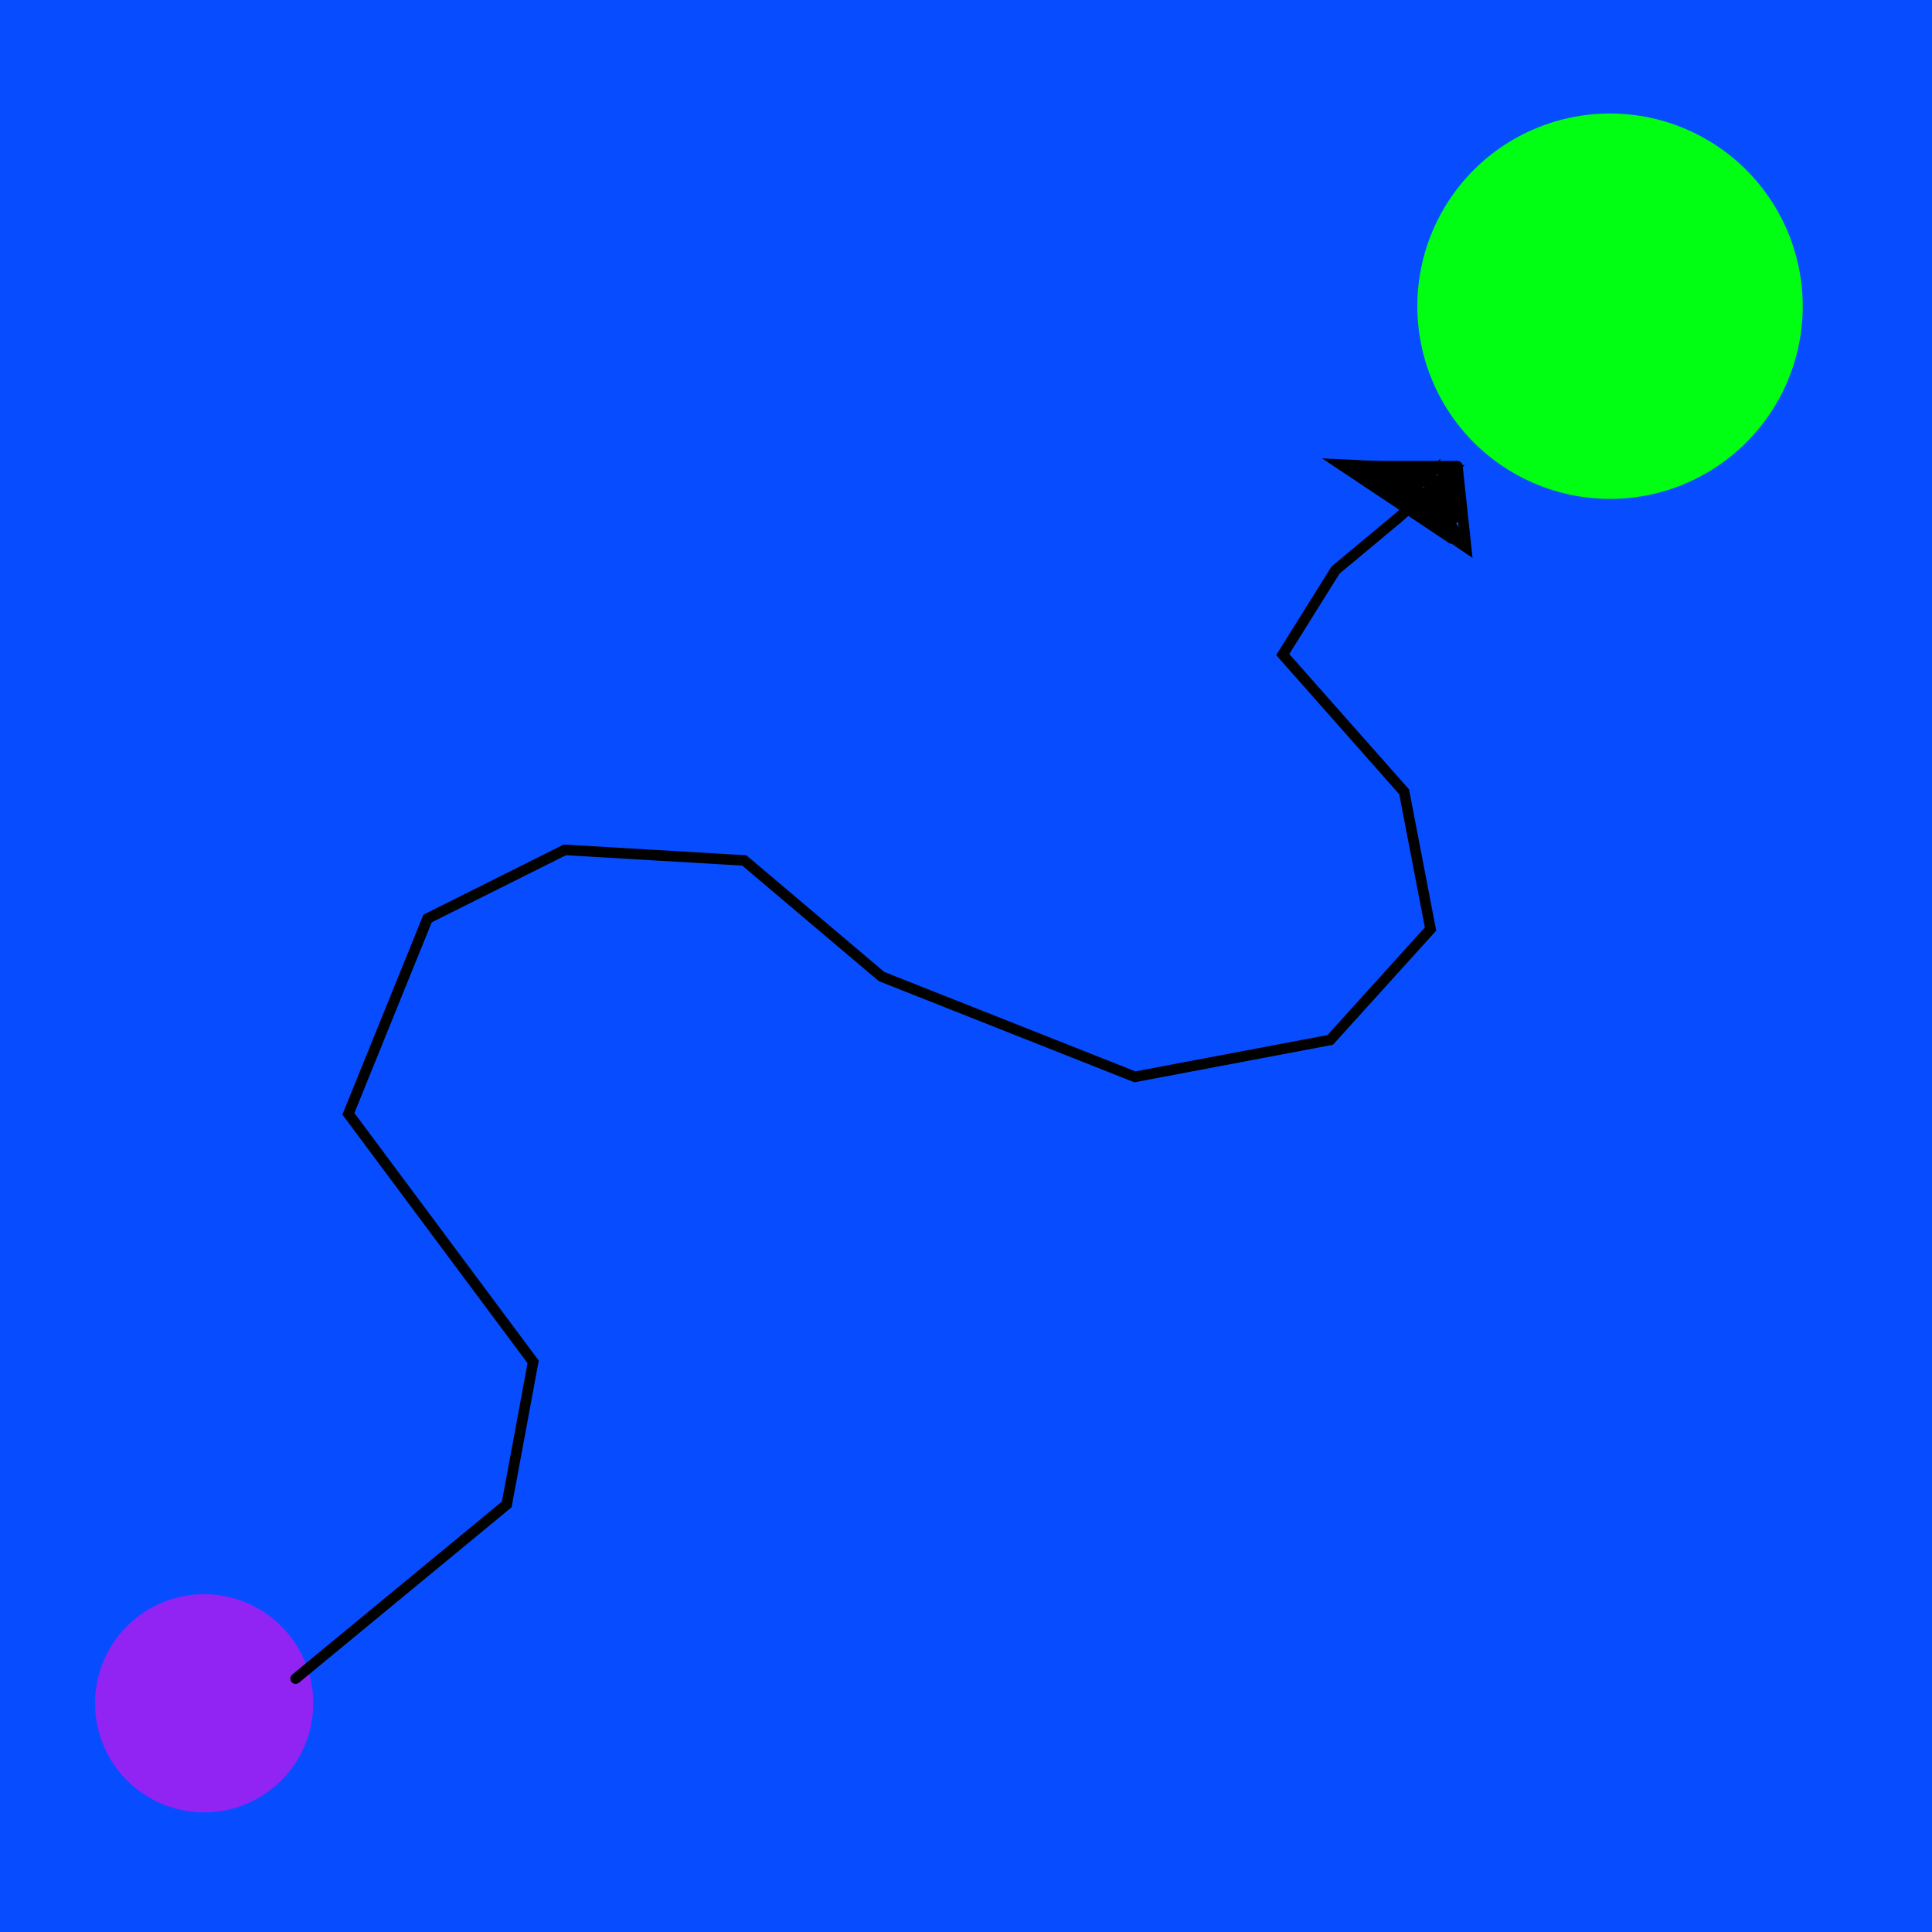 <?xml version="1.0" encoding="utf-8"?>
<!-- Generator: SketchAPI 2021.4.25.11 <https://api.sketch.io/> -->
<svg version="1.1" xmlns="http://www.w3.org/2000/svg" xmlns:xlink="http://www.w3.org/1999/xlink" xmlns:sketchjs="https://sketch.io/dtd/" sketchjs:metadata="eyJuYW1lIjoiRHJhd2luZyIsInN1cmZhY2UiOnsibWV0aG9kIjoiZmlsbCIsImJsZW5kIjoibm9ybWFsIiwiZW5hYmxlZCI6dHJ1ZSwib3BhY2l0eSI6MSwidHlwZSI6InBhdHRlcm4iLCJwYXR0ZXJuIjp7InR5cGUiOiJwYXR0ZXJuIiwicmVmbGVjdCI6Im5vLXJlZmxlY3QiLCJyZXBlYXQiOiJyZXBlYXQiLCJzbW9vdGhpbmciOmZhbHNlLCJzcmMiOiJ0cmFuc3BhcmVudExpZ2h0Iiwic3giOjEsInN5IjoxLCJ4MCI6MC41LCJ4MSI6MSwieTAiOjAuNSwieTEiOjF9fSwiY2xpcFBhdGgiOnsiZW5hYmxlZCI6dHJ1ZSwic3R5bGUiOnsic3Ryb2tlU3R5bGUiOiJibGFjayIsImxpbmVXaWR0aCI6MX19LCJkZXNjcmlwdGlvbiI6Ik1hZGUgd2l0aCBTa2V0Y2hwYWQiLCJtZXRhZGF0YSI6e30sImV4cG9ydERQSSI6NzIsImV4cG9ydEZvcm1hdCI6InBuZyIsImV4cG9ydFF1YWxpdHkiOjAuOTUsInVuaXRzIjoicHgiLCJ3aWR0aCI6MzY2LCJoZWlnaHQiOjM2NiwicGFnZXMiOlt7IndpZHRoIjozNjYsImhlaWdodCI6MzY2fV0sInV1aWQiOiJlMTBhMWRiNC0zYTQzLTRlZWEtYjZlMC0zYmYxZWIyYWNiMzQifQ==" width="366" height="366" viewBox="0 0 366 366" sketchjs:version="2021.4.25.11">
<path sketchjs:tool="rectangle" style="fill: #074dff; mix-blend-mode: source-over; fill-opacity: 1; vector-effect: non-scaling-stroke;" d="M0 0 L366 0 366 366 0 366 z"/>
<path sketchjs:tool="pencil" style="fill: none; stroke: #00ff12; mix-blend-mode: source-over; stroke-dasharray: none; stroke-dashoffset: 0; stroke-linecap: round; stroke-linejoin: miter; stroke-miterlimit: 4; stroke-opacity: 1; stroke-width: 73;" d="M0 0 L0.01 0.01 " transform="matrix(1,0,0,1,305,58)"/>
<path sketchjs:tool="pencil" style="fill: #074dff; stroke: #9123f3; mix-blend-mode: source-over; paint-order: stroke fill markers; fill-opacity: 1; stroke-dasharray: none; stroke-dashoffset: 0; stroke-linecap: round; stroke-linejoin: miter; stroke-miterlimit: 4; stroke-opacity: 1; stroke-width: 31;" d="M0 0 L0.01 0.01 " transform="matrix(1.333,0,0,1.333,38.665,322.665)"/>
<polyline sketchjs:tool="polyline" style="fill: none; stroke: #000000; mix-blend-mode: source-over; stroke-dasharray: none; stroke-dashoffset: 0; stroke-linecap: round; stroke-linejoin: miter; stroke-miterlimit: 4; stroke-opacity: 1; stroke-width: 2;" points="0,230 40,197 45,170 10,123 25,86 51,73 85,75 111,97 159,116 196,109 215,88 210,62 187,36 197,20 209,10 219,1 198,0 219,14" transform="matrix(1,0,0,1,56,88)"/>
<polyline sketchjs:tool="polyline" style="fill: none; stroke: #000000; mix-blend-mode: source-over; stroke-dasharray: none; stroke-dashoffset: 0; stroke-linecap: round; stroke-linejoin: miter; stroke-miterlimit: 4; stroke-opacity: 1; stroke-width: 2;" points="19.89,0 21.53,15.33 0,0.73 19.89,0 undefined,undefined" transform="matrix(1,0,0,1,256.204,88.321)"/>
<path sketchjs:tool="pencil" style="fill: none; stroke: #000000; mix-blend-mode: source-over; stroke-dasharray: none; stroke-dashoffset: 0; stroke-linecap: round; stroke-linejoin: miter; stroke-miterlimit: 4; stroke-opacity: 1; stroke-width: 1.9;" d="M6.87 2.82 C6.87 2.82 6.9 2.88 6.93 2.92 6.98 3 7.06 3.14 7.14 3.27 7.24 3.43 7.36 3.65 7.49 3.82 7.62 3.98 7.8 4.16 7.94 4.26 8.04 4.33 8.14 4.38 8.21 4.4 8.26 4.41 8.31 4.41 8.33 4.41 8.34 4.41 8.34 4.41 8.34 4.41 8.36 4.4 8.43 4.33 8.47 4.29 8.5 4.25 8.54 4.23 8.55 4.18 8.57 4.08 8.49 3.84 8.45 3.72 8.42 3.63 8.39 3.59 8.36 3.51 8.33 3.41 8.29 3.28 8.28 3.17 8.27 3.05 8.26 2.94 8.3 2.82 8.35 2.67 8.46 2.5 8.58 2.37 8.69 2.24 8.88 2.15 8.99 2.06 9.07 2 9.11 1.96 9.19 1.9 9.31 1.82 9.5 1.71 9.67 1.63 9.84 1.55 10.04 1.45 10.2 1.4 10.32 1.36 10.42 1.35 10.53 1.32 10.65 1.28 10.78 1.22 10.91 1.18 11.03 1.15 11.14 1.13 11.26 1.11 11.38 1.09 11.5 1.08 11.62 1.07 11.74 1.06 11.98 1.04 11.98 1.04 11.98 1.04 11.98 1.04 11.98 1.04 11.98 1.04 11.98 1.04 11.98 1.04 11.98 1.04 11.87 1.03 11.79 1.03 11.63 1.02 11.29 1.01 11.07 1.01 10.87 1.01 10.74 1.01 10.52 1.01 10.18 1.01 9.65 1 9.24 1 8.86 1 8.51 1 8.15 1 7.78 1 7.38 1 7.05 1 6.78 1 6.56 1 6.32 1 6.08 1 5.85 1.02 5.59 1 5.3 0.98 4.91 0.9 4.67 0.88 4.52 0.87 4.43 0.87 4.31 0.86 4.19 0.85 4.09 0.84 3.95 0.84 3.75 0.83 3.45 0.83 3.22 0.83 3.02 0.83 2.88 0.83 2.67 0.82 2.37 0.8 1.84 0.73 1.57 0.7 1.42 0.69 1.21 0.67 1.21 0.67 1.21 0.67 1.21 0.67 1.21 0.67 1.21 0.67 1.23 0.72 1.26 0.74 1.32 0.8 1.5 0.87 1.64 0.93 1.8 1 2.04 1.08 2.17 1.15 2.26 1.19 2.3 1.23 2.38 1.27 2.48 1.33 2.59 1.39 2.74 1.47 3 1.61 3.5 1.86 3.83 2.03 4.09 2.16 4.55 2.39 4.55 2.39 4.55 2.39 4.55 2.39 4.55 2.39 4.55 2.39 3.9 2.1 3.54 1.95 3.14 1.78 2.63 1.57 2.26 1.4 1.98 1.27 1.72 1.15 1.52 1.05 1.38 0.98 1.26 0.93 1.16 0.87 1.08 0.83 1.02 0.79 0.95 0.74 0.88 0.69 0.83 0.65 0.74 0.59 0.6 0.49 0.33 0.32 0.2 0.22 0.12 0.16 0 0.06 0 0.06 0 0.06 0 0.06 0 0.06 0 0.06 0 0.06 0 0.06 0 0.06 0 0.06 0 0.06 0 0.06 0.26 0.27 0.39 0.33 0.5 0.38 0.59 0.4 0.7 0.44 0.82 0.49 0.95 0.55 1.07 0.6 1.19 0.66 1.3 0.72 1.44 0.77 1.59 0.82 1.79 0.85 1.95 0.88 2.08 0.9 2.19 0.92 2.31 0.93 2.43 0.94 2.54 0.95 2.67 0.96 2.83 0.97 3.02 0.98 3.22 0.98 3.45 0.99 3.78 0.97 3.95 0.99 4.04 1 4.07 1.02 4.15 1.04 4.26 1.07 4.42 1.13 4.53 1.18 4.61 1.22 4.67 1.26 4.74 1.29 4.8 1.32 4.85 1.32 4.9 1.35 4.95 1.39 4.99 1.45 5.04 1.51 5.11 1.6 5.22 1.74 5.27 1.83 5.3 1.88 5.31 1.92 5.34 1.97 5.38 2.03 5.45 2.11 5.48 2.18 5.51 2.23 5.51 2.28 5.54 2.33 5.57 2.4 5.63 2.47 5.67 2.54 5.7 2.59 5.73 2.64 5.74 2.69 5.75 2.74 5.72 2.79 5.71 2.84 5.7 2.89 5.69 2.94 5.68 3.01 5.67 3.11 5.64 3.25 5.64 3.37 5.64 3.49 5.69 3.64 5.7 3.74 5.71 3.81 5.69 3.85 5.71 3.92 5.74 4.03 5.83 4.21 5.91 4.33 5.98 4.43 6.05 4.53 6.14 4.6 6.22 4.66 6.29 4.7 6.39 4.74 6.53 4.79 6.74 4.84 6.89 4.87 7.02 4.9 7.12 4.92 7.24 4.93 7.36 4.95 7.46 4.94 7.6 4.96 7.8 4.99 8.11 5.05 8.34 5.1 8.54 5.14 8.75 5.19 8.89 5.24 8.98 5.27 9.03 5.29 9.11 5.34 9.23 5.41 9.41 5.54 9.52 5.62 9.6 5.68 9.64 5.72 9.72 5.77 9.85 5.85 10.13 5.97 10.22 6.04 10.26 6.07 10.26 6.08 10.29 6.11 10.37 6.18 10.57 6.36 10.67 6.46 10.74 6.53 10.8 6.61 10.85 6.64 10.87 6.65 10.9 6.66 10.91 6.66 10.91 6.66 10.92 6.66 10.92 6.66 10.94 6.65 11.02 6.56 11.06 6.51 11.09 6.47 11.11 6.45 11.13 6.39 11.18 6.28 11.24 6.05 11.28 5.9 11.31 5.77 11.31 5.67 11.34 5.55 11.37 5.43 11.42 5.29 11.45 5.17 11.48 5.05 11.49 4.94 11.52 4.82 11.55 4.7 11.59 4.55 11.63 4.44 11.66 4.36 11.71 4.32 11.74 4.23 11.79 4.1 11.81 3.88 11.85 3.72 11.89 3.58 11.95 3.46 11.98 3.34 12.01 3.22 12.03 3.1 12.05 3 12.06 2.93 12.07 2.88 12.08 2.82 12.09 2.76 12.09 2.71 12.1 2.64 12.11 2.54 12.11 2.4 12.12 2.28 12.13 2.16 12.13 2.03 12.14 1.91 12.14 1.79 12.15 1.67 12.15 1.55 12.15 1.43 12.15 1.28 12.15 1.18 12.15 1.11 12.14 1.07 12.15 1 12.16 0.9 12.2 0.73 12.23 0.62 12.26 0.54 12.29 0.49 12.32 0.41 12.35 0.31 12.4 0.07 12.4 0.07 12.4 0.07 12.4 0.07 12.4 0.07 12.4 0.07 12.4 0.07 12.4 0.07 12.4 0.07 12.4 0.07 12.4 0.07 12.4 0.07 12.25 0.2 12.2 0.26 12.17 0.3 12.15 0.33 12.12 0.37 12.08 0.43 11.96 0.57 11.96 0.57 11.96 0.57 11.96 0.57 11.96 0.57 11.96 0.57 11.96 0.57 11.96 0.57 11.96 0.57 11.96 0.57 11.96 0.57 11.96 0.57 12.01 0.55 12.04 0.53 12.07 0.51 12.1 0.47 12.12 0.45 12.13 0.44 12.14 0.42 12.14 0.41 12.14 0.39 12.12 0.38 12.1 0.36 12.03 0.3 11.76 0.18 11.57 0.12 11.36 0.05 11.02 0 10.87 0 10.79 0 10.77 0.01 10.7 0.02 10.6 0.03 10.45 0.04 10.33 0.05 10.21 0.06 10.07 0.04 9.97 0.06 9.89 0.07 9.84 0.09 9.77 0.12 9.68 0.16 9.56 0.25 9.5 0.31 9.46 0.35 9.45 0.37 9.42 0.41 9.37 0.46 9.3 0.53 9.25 0.6 9.2 0.68 9.16 0.79 9.11 0.87 9.07 0.95 9.04 1.01 8.98 1.08 8.91 1.17 8.81 1.26 8.72 1.34 8.62 1.43 8.52 1.5 8.4 1.58 8.26 1.67 8.05 1.8 7.9 1.84 7.79 1.87 7.71 1.87 7.6 1.87 7.48 1.87 7.35 1.83 7.23 1.81 7.11 1.8 6.98 1.81 6.87 1.78 6.77 1.75 6.68 1.65 6.61 1.63 6.57 1.62 6.54 1.62 6.5 1.62 6.45 1.62 6.37 1.63 6.31 1.65 6.24 1.67 6.17 1.68 6.11 1.72 6.05 1.76 6 1.83 5.96 1.88 5.93 1.92 5.89 2 5.89 2 " transform="matrix(1,0,0,1,259.008,89.33)"/>
<path sketchjs:tool="pencil" style="fill: none; stroke: #000000; mix-blend-mode: source-over; stroke-dasharray: none; stroke-dashoffset: 0; stroke-linecap: round; stroke-linejoin: miter; stroke-miterlimit: 4; stroke-opacity: 1; stroke-width: 1.9;" d="M0 0 L0.01 0.01 " transform="matrix(1,0,0,1,263.504,92.153)"/>
<path sketchjs:tool="pencil" style="fill: none; stroke: #000000; mix-blend-mode: source-over; stroke-dasharray: none; stroke-dashoffset: 0; stroke-linecap: round; stroke-linejoin: miter; stroke-miterlimit: 4; stroke-opacity: 1; stroke-width: 1.9;" d="M0 0 L0.01 0.01 " transform="matrix(1,0,0,1,262.409,91.241)"/>
<path sketchjs:tool="pencil" style="fill: none; stroke: #000000; mix-blend-mode: source-over; stroke-dasharray: none; stroke-dashoffset: 0; stroke-linecap: round; stroke-linejoin: miter; stroke-miterlimit: 4; stroke-opacity: 1; stroke-width: 1.9;" d="M0 0 L0.01 0.01 " transform="matrix(1,0,0,1,268.796,92.883)"/>
<path sketchjs:tool="pencil" style="fill: none; stroke: #000000; mix-blend-mode: source-over; stroke-dasharray: none; stroke-dashoffset: 0; stroke-linecap: round; stroke-linejoin: miter; stroke-miterlimit: 4; stroke-opacity: 1; stroke-width: 1.9;" d="M0 0 L0.01 0.01 " transform="matrix(1,0,0,1,268.796,91.423)"/>
<path sketchjs:tool="pencil" style="fill: none; stroke: #000000; mix-blend-mode: source-over; stroke-dasharray: none; stroke-dashoffset: 0; stroke-linecap: round; stroke-linejoin: miter; stroke-miterlimit: 4; stroke-opacity: 1; stroke-width: 1.9;" d="M0 0 L0.01 0.01 " transform="matrix(1,0,0,1,268.978,90.511)"/>
<path sketchjs:tool="pencil" style="fill: none; stroke: #000000; mix-blend-mode: source-over; stroke-dasharray: none; stroke-dashoffset: 0; stroke-linecap: round; stroke-linejoin: miter; stroke-miterlimit: 4; stroke-opacity: 1; stroke-width: 1.9;" d="M0 0 L0.01 0.01 " transform="matrix(1,0,0,1,268.431,92.336)"/>
<path sketchjs:tool="pencil" style="fill: none; stroke: #000000; mix-blend-mode: source-over; stroke-dasharray: none; stroke-dashoffset: 0; stroke-linecap: round; stroke-linejoin: miter; stroke-miterlimit: 4; stroke-opacity: 1; stroke-width: 1.9;" d="M0 0 C0 0 0.06 0.04 0.09 0.06 0.12 0.09 0.13 0.11 0.17 0.15 0.24 0.21 0.48 0.39 0.48 0.39 " transform="matrix(1,0,0,1,268.613,92.701)"/>
<path sketchjs:tool="pencil" style="fill: none; stroke: #000000; mix-blend-mode: source-over; stroke-dasharray: none; stroke-dashoffset: 0; stroke-linecap: round; stroke-linejoin: miter; stroke-miterlimit: 4; stroke-opacity: 1; stroke-width: 1.9;" d="M0 0 L0.01 0.01 " transform="matrix(1,0,0,1,269.891,94.161)"/>
<path sketchjs:tool="pencil" style="fill: none; stroke: #000000; mix-blend-mode: source-over; stroke-dasharray: none; stroke-dashoffset: 0; stroke-linecap: round; stroke-linejoin: miter; stroke-miterlimit: 4; stroke-opacity: 1; stroke-width: 1.9;" d="M0 0 L0.01 0.01 " transform="matrix(1,0,0,1,270.073,94.708)"/>
<path sketchjs:tool="pencil" style="fill: none; stroke: #000000; mix-blend-mode: source-over; stroke-dasharray: none; stroke-dashoffset: 0; stroke-linecap: round; stroke-linejoin: miter; stroke-miterlimit: 4; stroke-opacity: 1; stroke-width: 1.9;" d="M0.61 0 C0.61 0 0.61 0 0.61 0 0.61 0 0.13 0.06 0.05 0.09 0.02 0.1 0 0.12 0 0.12 " transform="matrix(1,0,0,1,270.014,91.241)"/>
<path sketchjs:tool="pencil" style="fill: none; stroke: #000000; mix-blend-mode: source-over; stroke-dasharray: none; stroke-dashoffset: 0; stroke-linecap: round; stroke-linejoin: miter; stroke-miterlimit: 4; stroke-opacity: 1; stroke-width: 1.9;" d="M3.42 0 C3.42 0 3.42 0 3.42 0 3.42 0 3.37 0.03 3.33 0.06 3.28 0.1 3.21 0.18 3.13 0.22 3.04 0.27 2.89 0.31 2.83 0.34 2.8 0.36 2.79 0.37 2.76 0.39 2.71 0.43 2.64 0.5 2.57 0.56 2.48 0.63 2.33 0.72 2.23 0.79 2.15 0.84 2.08 0.89 2.03 0.94 1.99 0.97 1.99 1 1.95 1.04 1.86 1.13 1.59 1.32 1.46 1.46 1.36 1.57 1.31 1.66 1.22 1.77 1.12 1.89 0.94 2.06 0.87 2.15 0.83 2.2 0.82 2.22 0.79 2.27 0.74 2.36 0.64 2.51 0.59 2.63 0.54 2.74 0.53 2.83 0.49 2.95 0.44 3.11 0.35 3.33 0.31 3.49 0.28 3.62 0.26 3.72 0.24 3.84 0.22 3.96 0.2 4.2 0.2 4.2 0.2 4.2 0.2 4.2 0.2 4.2 0.2 4.2 0.2 4.2 0.19 4.21 0.17 4.23 0 4.38 0 4.38 " transform="matrix(1,0,0,1,271.029,89.781)"/>
<path sketchjs:tool="pencil" style="fill: none; stroke: #000000; mix-blend-mode: source-over; stroke-dasharray: none; stroke-dashoffset: 0; stroke-linecap: round; stroke-linejoin: miter; stroke-miterlimit: 4; stroke-opacity: 1; stroke-width: 1.9;" d="M0.72 2.77 C0.72 2.77 0.72 2.77 0.72 2.77 0.72 2.77 0.72 2.77 0.72 2.77 0.72 2.77 0.73 2.51 0.72 2.41 0.71 2.33 0.68 2.28 0.67 2.21 0.66 2.15 0.65 2.07 0.64 2.03 0.63 2.01 0.62 2.01 0.61 1.98 0.58 1.9 0.52 1.61 0.49 1.48 0.47 1.41 0.47 1.37 0.45 1.3 0.42 1.2 0.38 1.05 0.34 0.92 0.3 0.79 0.23 0.64 0.19 0.54 0.17 0.48 0.16 0.44 0.14 0.38 0.11 0.28 0 0 0 0 " transform="matrix(1,0,0,1,273.002,94.126)"/>
<path sketchjs:tool="pencil" style="fill: none; stroke: #000000; mix-blend-mode: source-over; stroke-dasharray: none; stroke-dashoffset: 0; stroke-linecap: round; stroke-linejoin: miter; stroke-miterlimit: 4; stroke-opacity: 1; stroke-width: 1.9;" d="M0 0 C0 0 0 0 0 0 0 0 0.01 0.01 0.01 0.03 0.02 0.08 0.04 0.25 0.08 0.38 0.13 0.55 0.25 0.75 0.33 0.96 0.41 1.18 0.49 1.43 0.56 1.67 0.63 1.91 0.66 2.12 0.76 2.39 0.9 2.77 1.25 3.36 1.4 3.7 1.5 3.92 1.55 4.06 1.62 4.24 1.69 4.42 1.82 4.78 1.82 4.78 1.82 4.78 1.82 4.78 1.82 4.78 " transform="matrix(1,0,0,1,272.81,93.613)"/>
<path sketchjs:tool="pencil" style="fill: none; stroke: #000000; mix-blend-mode: source-over; stroke-dasharray: none; stroke-dashoffset: 0; stroke-linecap: round; stroke-linejoin: miter; stroke-miterlimit: 4; stroke-opacity: 1; stroke-width: 1.9;" d="M0 0 C0 0 0 0 0 0 0 0 0.09 0.26 0.16 0.4 0.24 0.58 0.35 0.78 0.47 0.98 0.61 1.22 0.82 1.44 0.97 1.73 1.15 2.08 1.33 2.67 1.45 2.96 1.52 3.12 1.57 3.23 1.61 3.33 1.63 3.39 1.66 3.49 1.66 3.49 1.66 3.49 1.66 3.49 1.66 3.49 " transform="matrix(1,0,0,1,273.54,91.788)"/>
<path sketchjs:tool="pencil" style="fill: none; stroke: #000000; mix-blend-mode: source-over; stroke-dasharray: none; stroke-dashoffset: 0; stroke-linecap: round; stroke-linejoin: miter; stroke-miterlimit: 4; stroke-opacity: 1; stroke-width: 1.9;" d="M3.73 0 C3.73 0 3.73 0 3.73 0 3.73 0 3.74 0.01 3.74 0.03 3.76 0.1 3.77 0.37 3.82 0.56 3.88 0.79 4.01 1.1 4.09 1.31 4.15 1.46 4.2 1.55 4.25 1.69 4.31 1.85 4.37 2.04 4.45 2.23 4.54 2.46 4.71 2.77 4.78 2.97 4.83 3.1 4.87 3.31 4.87 3.31 4.87 3.31 4.87 3.31 4.87 3.31 4.87 3.31 4.87 3.31 4.87 3.31 4.87 3.31 4.87 3.17 4.86 3.1 4.85 3.03 4.81 2.98 4.79 2.9 4.76 2.8 4.77 2.69 4.73 2.55 4.68 2.35 4.54 2.01 4.46 1.8 4.4 1.65 4.34 1.54 4.3 1.42 4.26 1.31 4.24 1.17 4.22 1.08 4.21 1.01 4.21 0.98 4.19 0.91 4.16 0.81 4.1 0.66 4.07 0.53 4.04 0.41 4.01 0.28 4.01 0.18 4.01 0.11 4.03 0 4.03 0 4.03 0 4.03 0 4.03 0 4.03 0 4.03 0 4.03 0 4.03 0 4.03 0.01 4.03 0.02 4.02 0.05 3.98 0.17 3.94 0.23 3.9 0.29 3.84 0.33 3.77 0.37 3.69 0.42 3.58 0.45 3.49 0.5 3.41 0.54 3.35 0.59 3.28 0.63 3.23 0.66 3.19 0.67 3.13 0.7 3.03 0.74 2.86 0.81 2.76 0.87 2.68 0.91 2.62 0.95 2.55 1 2.48 1.04 2.44 1.07 2.35 1.14 2.15 1.3 1.67 1.78 1.4 2.01 1.2 2.17 1.04 2.25 0.88 2.41 0.71 2.58 0.51 2.85 0.41 3.03 0.35 3.14 0.34 3.24 0.29 3.33 0.25 3.41 0.2 3.45 0.16 3.54 0.11 3.67 0.06 3.92 0.03 4.04 0.01 4.11 0 4.14 0 4.21 0.01 4.31 0.06 4.46 0.11 4.59 0.17 4.73 0.24 4.85 0.35 5 0.51 5.23 0.89 5.64 1 5.79 1.04 5.85 1.04 5.88 1.08 5.92 1.13 5.97 1.2 6.01 1.28 6.07 1.39 6.16 1.55 6.32 1.67 6.4 1.77 6.46 1.85 6.49 1.95 6.53 2.06 6.57 2.29 6.62 2.29 6.62 2.29 6.62 2.29 6.62 2.29 6.62 2.29 6.62 2.29 6.36 2.28 6.21 2.26 6.04 2.22 5.79 2.18 5.65 2.16 5.56 2.13 5.53 2.1 5.44 2.05 5.3 2 5.07 1.9 4.9 1.8 4.73 1.62 4.56 1.52 4.44 1.45 4.36 1.41 4.31 1.35 4.25 1.29 4.19 1.24 4.12 1.18 4.06 1.12 4 1.08 3.93 1 3.87 0.89 3.78 0.64 3.62 0.54 3.58 0.49 3.56 0.43 3.56 0.43 3.56 0.43 3.56 0.43 3.56 0.43 3.56 0.43 3.56 0.43 3.56 0.43 3.56 0.43 3.56 0.4 3.62 0.4 3.67 0.41 3.76 0.52 3.96 0.58 4.07 0.62 4.15 0.66 4.21 0.71 4.28 0.76 4.35 0.79 4.4 0.86 4.48 0.97 4.6 1.18 4.82 1.32 4.92 1.42 4.99 1.48 5 1.59 5.05 1.77 5.12 2.15 5.27 2.3 5.3 2.37 5.31 2.39 5.3 2.45 5.3 2.54 5.3 2.71 5.31 2.81 5.3 2.89 5.29 2.96 5.27 3.01 5.25 3.04 5.24 3.05 5.23 3.07 5.21 3.12 5.15 3.22 4.95 3.27 4.86 3.3 4.8 3.32 4.77 3.34 4.71 3.37 4.62 3.41 4.46 3.42 4.37 3.42 4.3 3.41 4.26 3.4 4.2 3.39 4.13 3.37 4.07 3.34 3.99 3.3 3.88 3.24 3.74 3.19 3.62 3.14 3.49 3.07 3.36 3.03 3.24 2.99 3.13 2.98 3.04 2.95 2.91 2.9 2.71 2.78 2.34 2.77 2.18 2.76 2.1 2.78 2.07 2.78 2.01 2.78 1.95 2.77 1.88 2.79 1.83 2.8 1.79 2.84 1.75 2.86 1.73 2.87 1.72 2.87 1.72 2.88 1.72 2.92 1.71 3.09 1.74 3.18 1.76 3.26 1.78 3.34 1.8 3.39 1.83 3.42 1.85 3.43 1.87 3.46 1.88 3.49 1.89 3.52 1.9 3.56 1.9 3.62 1.9 3.76 1.83 3.76 1.83 3.76 1.83 3.76 1.83 3.76 1.83 3.76 1.83 3.86 1.75 3.9 1.68 3.98 1.55 4.06 1.21 4.1 1.07 4.12 1 4.13 0.97 4.14 0.9 4.16 0.8 4.2 0.55 4.2 0.55 4.2 0.55 4.2 0.55 4.2 0.55 4.2 0.55 4.2 0.55 4.2 0.55 4.2 0.55 4.2 0.55 4.2 0.55 4.2 0.55 4.32 0.73 4.36 0.81 4.39 0.87 4.4 0.9 4.42 0.96 4.45 1.05 4.48 1.2 4.51 1.3 4.54 1.38 4.57 1.43 4.6 1.51 4.63 1.61 4.65 1.73 4.69 1.85 4.73 1.97 4.79 2.11 4.82 2.23 4.85 2.35 4.87 2.44 4.89 2.57 4.92 2.73 4.94 2.98 4.95 3.11 4.96 3.19 4.95 3.21 4.96 3.29 4.98 3.43 5.05 3.68 5.08 3.85 5.1 3.98 5.11 4.08 5.12 4.2 5.13 4.32 5.15 4.45 5.15 4.57 5.15 4.69 5.09 4.84 5.09 4.94 5.09 5.01 5.1 5.04 5.11 5.12 5.14 5.31 5.24 5.8 5.27 6.03 5.29 6.18 5.3 6.26 5.31 6.39 5.32 6.55 5.33 6.78 5.34 6.94 5.35 7.07 5.35 7.2 5.35 7.3 5.35 7.37 5.36 7.41 5.36 7.49 5.36 7.62 5.36 7.9 5.36 8.03 5.36 8.11 5.35 8.19 5.36 8.22 5.36 8.23 5.37 8.24 5.37 8.24 5.37 8.24 5.37 8.24 5.37 8.24 5.37 8.24 5.37 8.24 5.37 8.24 5.37 8.24 5.37 8.24 5.37 8.24 5.37 8.24 5.26 8.14 5.2 8.06 5.11 7.94 5 7.74 4.92 7.59 4.85 7.46 4.78 7.33 4.72 7.23 4.67 7.15 4.64 7.11 4.58 7.03 4.5 6.92 4.36 6.76 4.26 6.63 4.17 6.52 4.1 6.41 4.03 6.3 3.96 6.19 3.92 6.08 3.82 5.95 3.65 5.73 3.23 5.33 3.02 5.14 2.89 5.03 2.82 4.99 2.7 4.9 2.55 4.79 2.3 4.62 2.17 4.52 2.09 4.46 2.03 4.4 1.97 4.36 1.92 4.33 1.83 4.28 1.83 4.28 1.83 4.28 1.83 4.28 1.83 4.28 1.83 4.28 1.83 4.28 1.83 4.29 1.83 4.31 1.83 4.35 1.84 4.39 1.85 4.45 1.88 4.51 1.91 4.59 1.95 4.7 2.01 4.84 2.06 4.97 2.11 5.09 2.18 5.24 2.23 5.34 2.27 5.42 2.31 5.48 2.35 5.55 2.4 5.62 2.45 5.68 2.5 5.76 2.57 5.86 2.64 6.01 2.71 6.11 2.76 6.19 2.82 6.23 2.86 6.31 2.91 6.4 2.94 6.52 2.98 6.61 3.02 6.69 3.06 6.75 3.1 6.82 3.14 6.89 3.18 6.94 3.24 7.03 3.33 7.17 3.5 7.44 3.6 7.58 3.66 7.67 3.72 7.72 3.76 7.78 3.79 7.83 3.8 7.86 3.83 7.92 3.88 8.01 3.97 8.16 4.02 8.28 4.06 8.39 4.08 8.5 4.12 8.6 4.15 8.68 4.18 8.75 4.22 8.82 4.26 8.89 4.3 8.96 4.35 9.03 4.4 9.1 4.45 9.16 4.5 9.23 4.55 9.3 4.66 9.43 4.66 9.43 " transform="matrix(1,0,0,1,270.725,90.69)"/>
<path sketchjs:tool="pencil" style="fill: none; stroke: #000000; mix-blend-mode: source-over; stroke-dasharray: none; stroke-dashoffset: 0; stroke-linecap: round; stroke-linejoin: miter; stroke-miterlimit: 4; stroke-opacity: 1; stroke-width: 1.9;" d="M7.13 5.42 C7.13 5.42 7.13 5.42 7.13 5.42 7.13 5.42 7.13 5.42 7.13 5.42 7.13 5.42 6.94 5.28 6.84 5.2 6.72 5.1 6.59 4.97 6.45 4.86 6.29 4.73 6.06 4.57 5.93 4.47 5.85 4.41 5.8 4.37 5.73 4.31 5.67 4.26 5.6 4.2 5.54 4.14 5.48 4.08 5.42 4.03 5.35 3.96 5.25 3.86 5.11 3.72 4.97 3.61 4.83 3.5 4.62 3.4 4.5 3.32 4.42 3.27 4.39 3.24 4.3 3.18 4.14 3.08 3.83 2.9 3.59 2.77 3.35 2.64 3.07 2.49 2.87 2.39 2.73 2.32 2.61 2.26 2.51 2.2 2.43 2.15 2.37 2.12 2.3 2.07 2.23 2.02 2.18 1.96 2.1 1.91 2 1.84 1.89 1.78 1.76 1.7 1.6 1.6 1.3 1.43 1.2 1.34 1.16 1.3 1.16 1.29 1.12 1.25 1.04 1.17 0.86 0.98 0.76 0.88 0.69 0.81 0.64 0.76 0.58 0.7 0.52 0.64 0.46 0.58 0.4 0.51 0.32 0.42 0.23 0.29 0.16 0.2 0.1 0.13 0 0 0 0 " transform="matrix(1,0,0,1,269.691,96.043)"/>
<path sketchjs:tool="pencil" style="fill: none; stroke: #000000; mix-blend-mode: source-over; stroke-dasharray: none; stroke-dashoffset: 0; stroke-linecap: round; stroke-linejoin: miter; stroke-miterlimit: 4; stroke-opacity: 1; stroke-width: 1.9;" d="M8.09 5.41 C8.09 5.41 8.09 5.41 8.09 5.41 8.09 5.41 7.7 5.36 7.53 5.32 7.39 5.29 7.26 5.24 7.15 5.2 7.07 5.17 7.03 5.14 6.94 5.1 6.8 5.04 6.6 4.95 6.41 4.88 6.19 4.8 5.89 4.73 5.69 4.66 5.54 4.61 5.42 4.56 5.31 4.51 5.23 4.47 5.17 4.44 5.1 4.4 5.03 4.36 4.96 4.3 4.89 4.25 4.82 4.2 4.76 4.15 4.69 4.1 4.62 4.05 4.55 4 4.49 3.94 4.42 3.88 4.35 3.81 4.3 3.76 4.27 3.72 4.25 3.7 4.22 3.66 4.18 3.6 4.13 3.54 4.06 3.46 3.97 3.35 3.79 3.2 3.71 3.08 3.65 2.98 3.64 2.9 3.58 2.8 3.51 2.67 3.37 2.5 3.29 2.39 3.23 2.31 3.19 2.26 3.14 2.19 3.09 2.12 3.03 2.06 2.97 1.99 2.91 1.93 2.86 1.86 2.8 1.8 2.74 1.74 2.68 1.67 2.62 1.61 2.56 1.55 2.51 1.49 2.44 1.43 2.35 1.35 2.22 1.25 2.13 1.18 2.06 1.12 2 1.06 1.94 1.02 1.89 0.99 1.86 0.97 1.81 0.94 1.75 0.9 1.67 0.85 1.6 0.8 1.53 0.75 1.49 0.7 1.4 0.64 1.25 0.55 0.9 0.42 0.74 0.34 0.65 0.29 0.61 0.25 0.53 0.21 0.44 0.17 0.3 0.15 0.21 0.11 0.13 0.08 0 0 0 0 " transform="matrix(1,0,0,1,265.451,93.679)"/>
</svg>